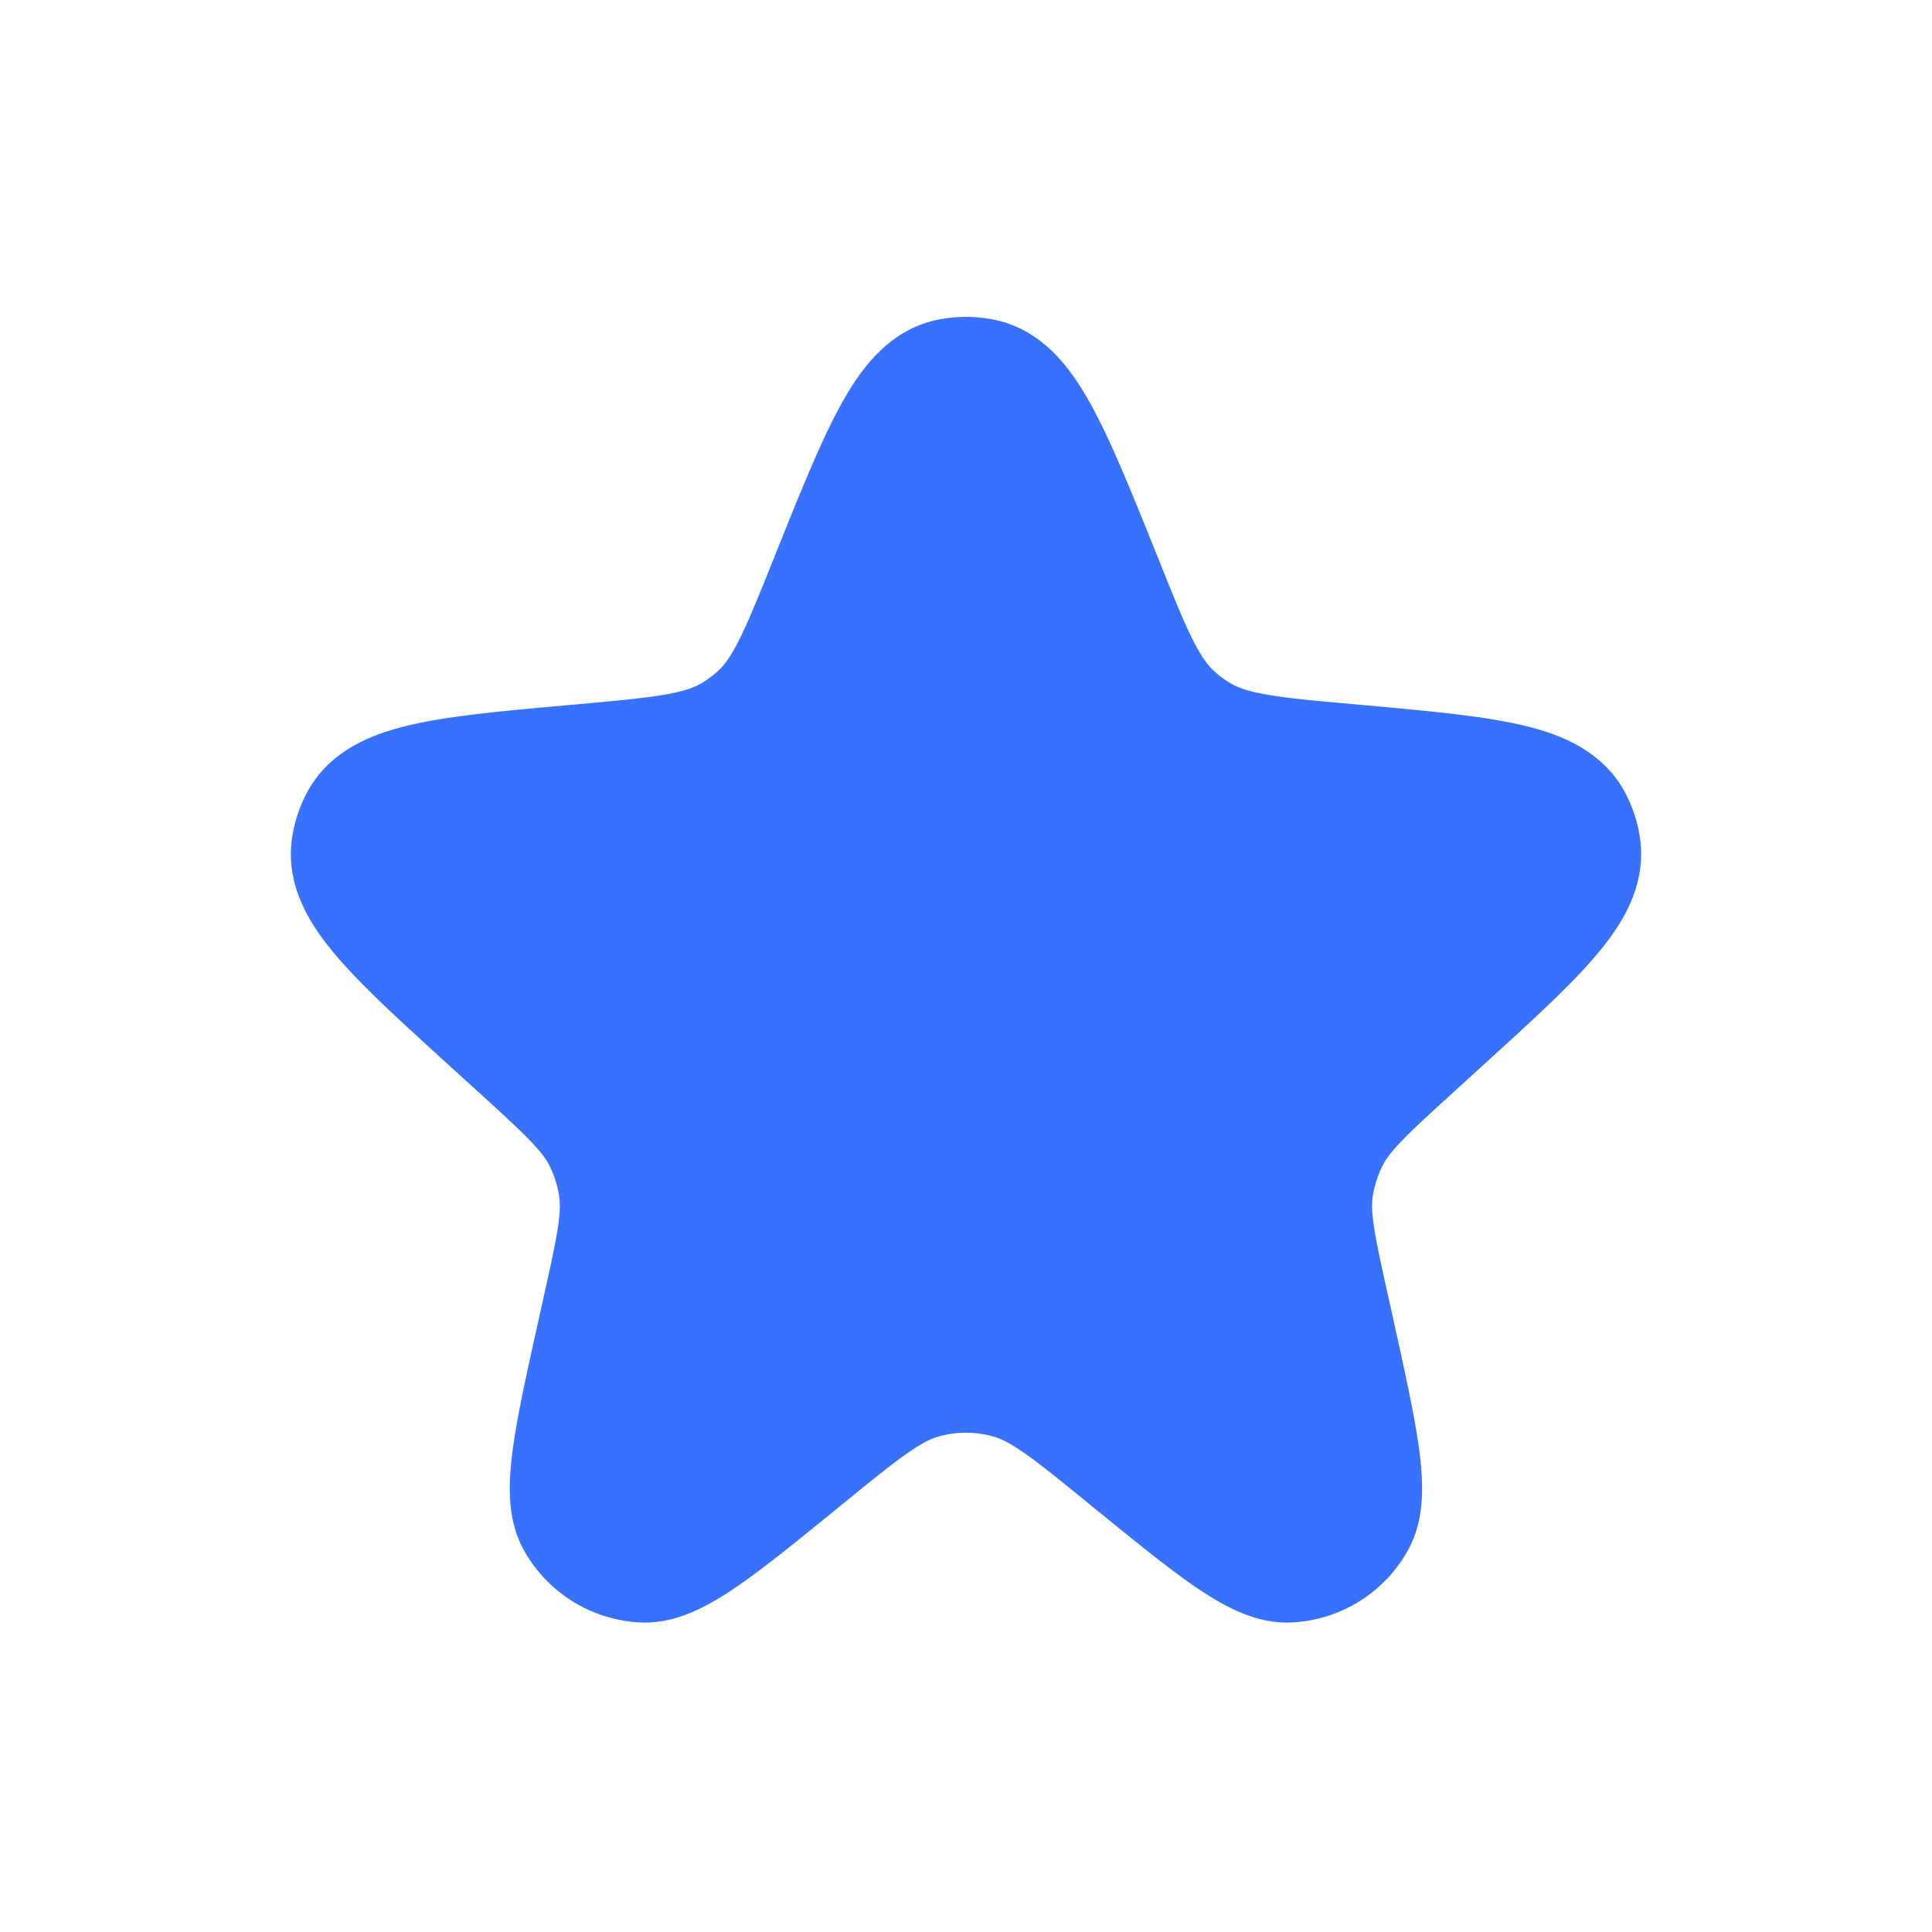 <svg width="16" height="16" fill="none" xmlns="http://www.w3.org/2000/svg"><path d="M6.871 4.813c.428-1.067.642-1.6.99-1.674a.666.666 0 0 1 .278 0c.347.074.561.607.99 1.674.243.607.364.91.592 1.117.064.058.133.11.207.154.263.159.592.188 1.25.247 1.112.1 1.668.15 1.838.466a.658.658 0 0 1 .07.21c.057.356-.352.728-1.17 1.472l-.227.207c-.382.348-.573.522-.684.739-.066.13-.11.27-.132.415-.034.241.022.493.134.998l.04.18c.2.905.3 1.358.175 1.58a.666.666 0 0 1-.549.339c-.255.012-.614-.28-1.333-.866-.473-.386-.71-.579-.973-.654a1.333 1.333 0 0 0-.735 0c-.262.075-.5.268-.973.654-.718.585-1.078.878-1.333.866a.667.667 0 0 1-.549-.339c-.125-.222-.025-.675.176-1.58l.04-.18c.112-.505.168-.757.133-.998a1.333 1.333 0 0 0-.131-.415c-.11-.217-.302-.391-.684-.74l-.227-.206c-.818-.744-1.227-1.116-1.17-1.471a.667.667 0 0 1 .07-.21c.17-.318.726-.368 1.838-.467.658-.06.986-.088 1.25-.247.073-.045.143-.096.207-.154.227-.206.349-.51.592-1.117Z" fill="#3971FF" stroke="#3971FF"/></svg>